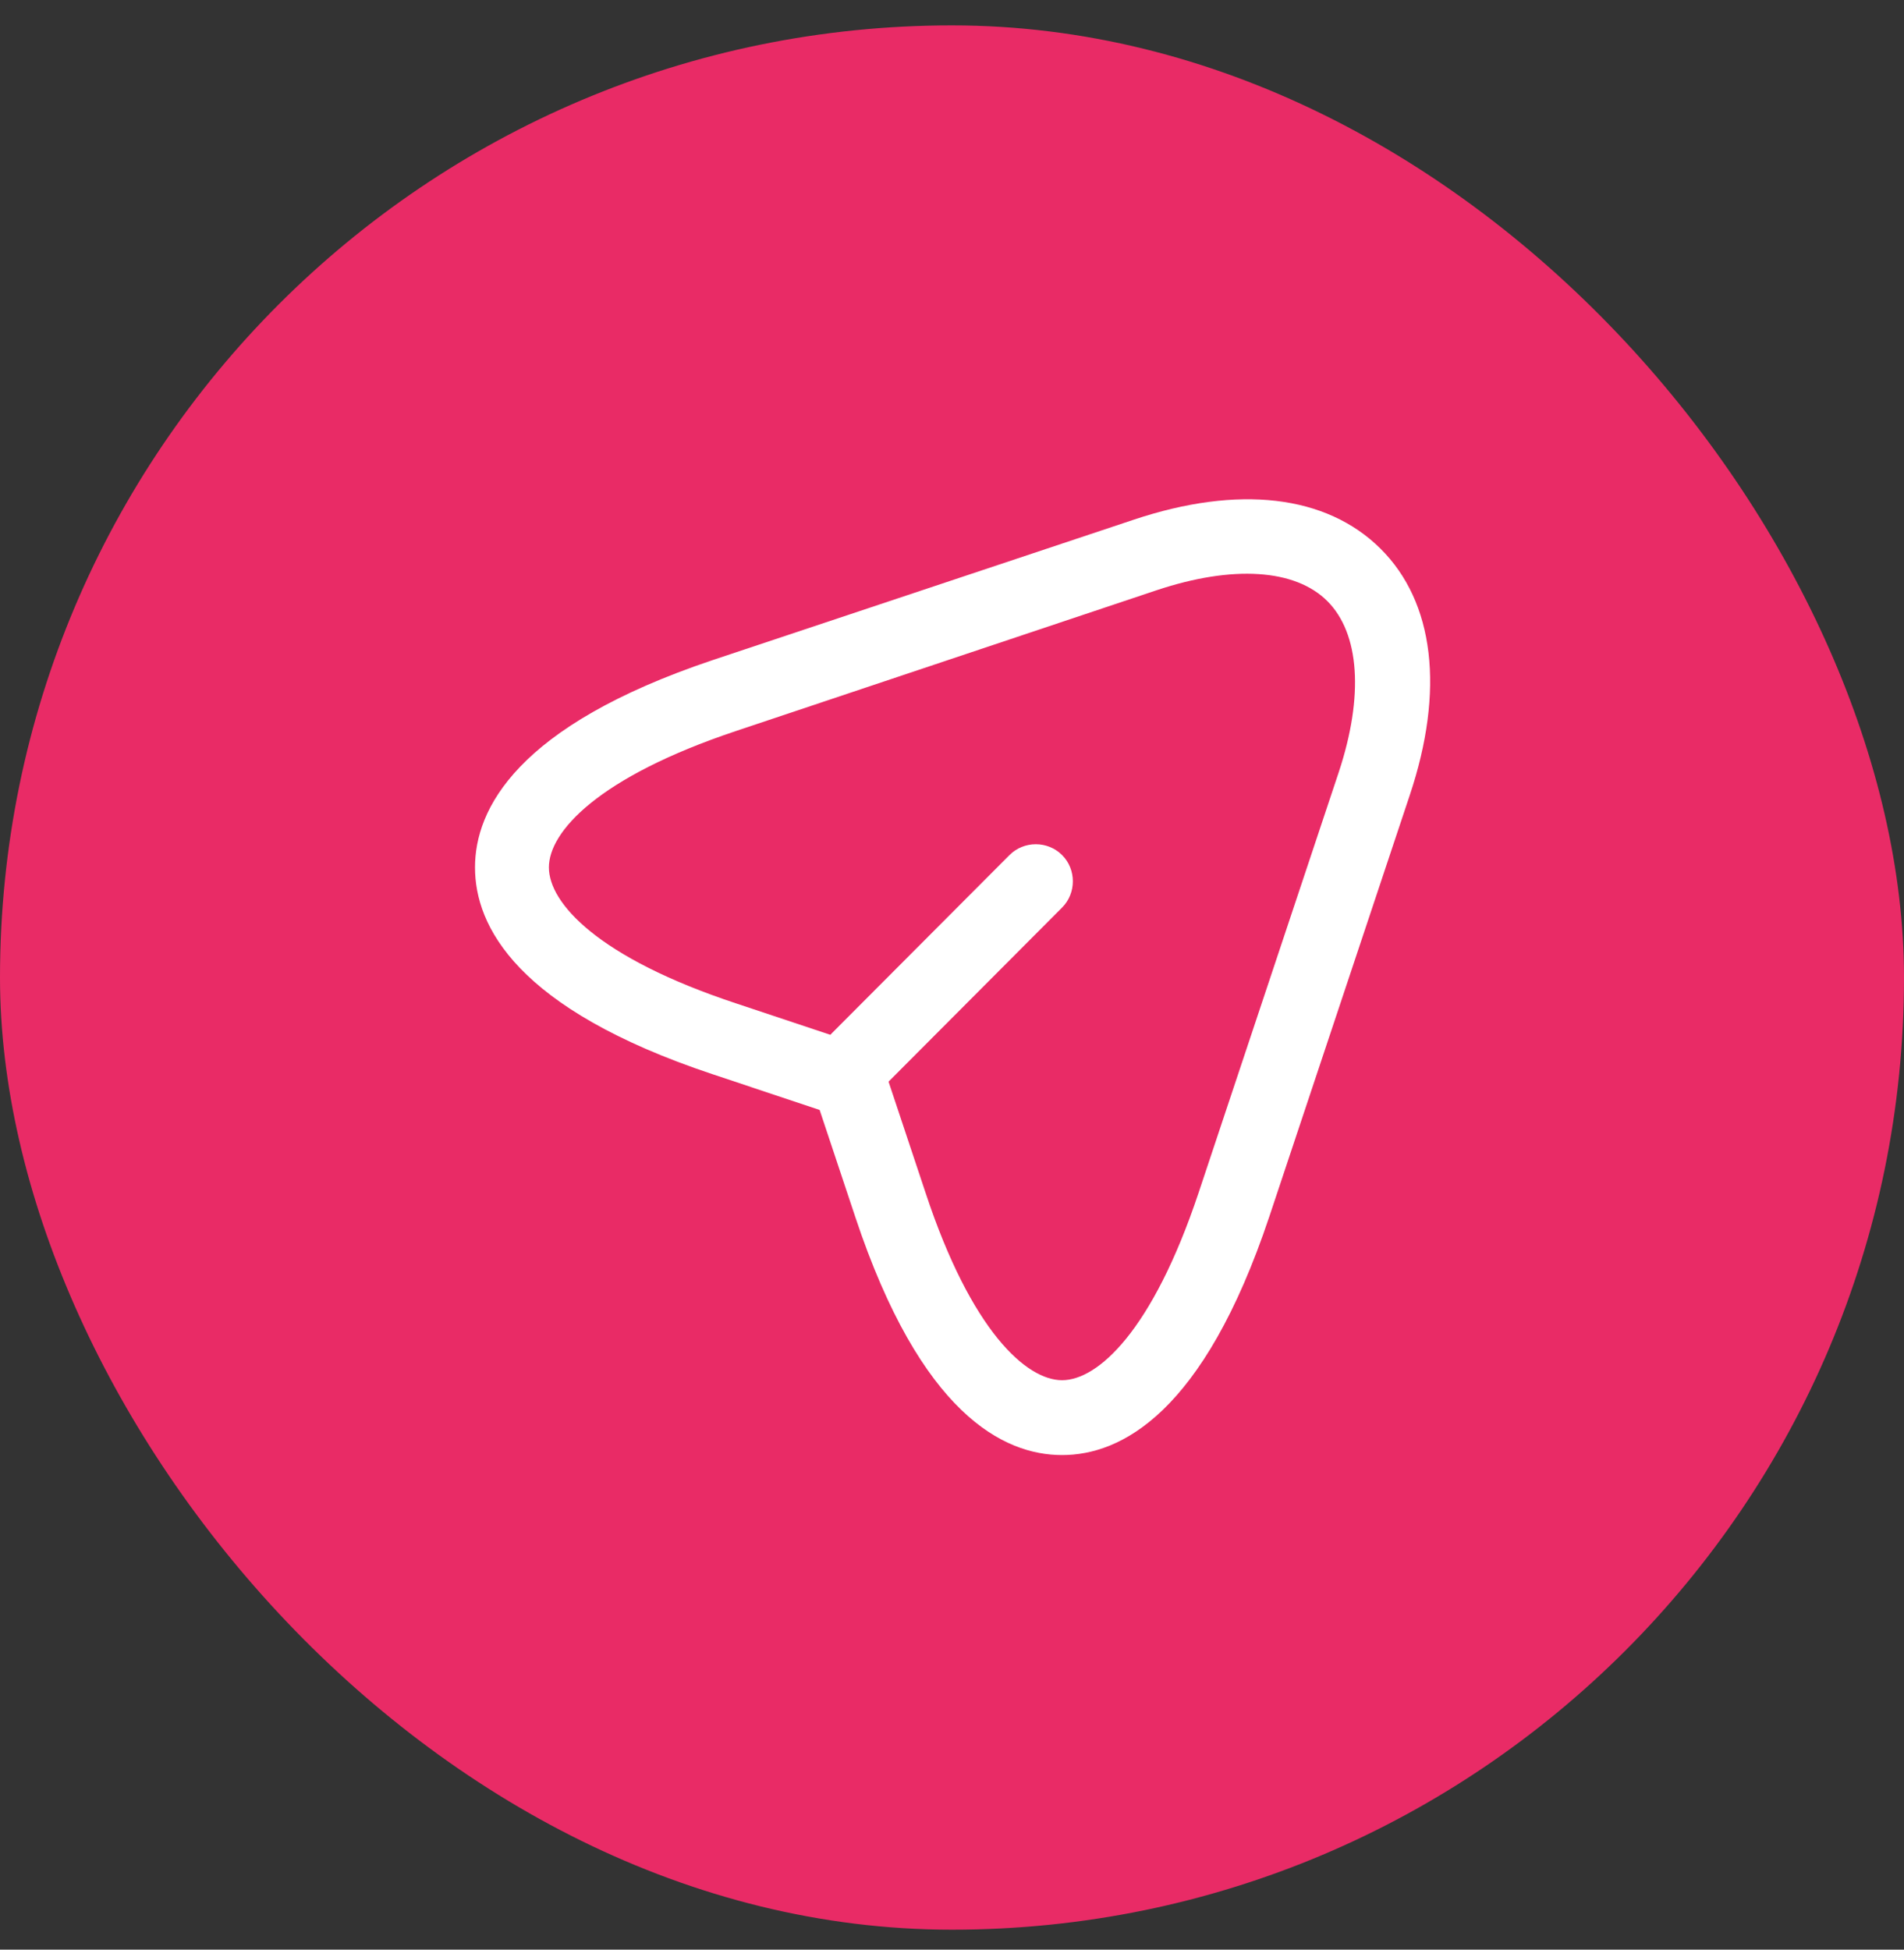 <svg width="42" height="43" viewBox="0 0 42 43" fill="none" xmlns="http://www.w3.org/2000/svg">
<rect x="0" y="0" width="42" height="43" fill="#333333" stroke="none"/>
<rect y="0.56" width="42" height="42" rx="21" fill="#E92B66"/>
<path d="M23.428 32.092C22.137 32.092 20.311 31.185 18.867 26.842L18.08 24.48L15.717 23.692C11.386 22.249 10.478 20.422 10.478 19.131C10.478 17.852 11.386 16.014 15.717 14.56L25.003 11.464C27.322 10.688 29.258 10.917 30.45 12.099C31.642 13.28 31.872 15.227 31.095 17.546L28 26.831C26.545 31.185 24.719 32.092 23.428 32.092ZM16.231 16.124C13.191 17.141 12.108 18.344 12.108 19.131C12.108 19.919 13.191 21.122 16.231 22.128L18.987 23.047C19.228 23.124 19.425 23.32 19.502 23.561L20.42 26.317C21.427 29.358 22.641 30.441 23.428 30.441C24.216 30.441 25.419 29.358 26.436 26.317L29.531 17.032C30.089 15.347 29.991 13.969 29.28 13.258C28.569 12.547 27.191 12.46 25.517 13.017L16.231 16.124Z" fill="white"/>
<path d="M18.933 24.185C18.725 24.185 18.517 24.108 18.353 23.944C18.036 23.627 18.036 23.102 18.353 22.785L22.269 18.858C22.586 18.541 23.111 18.541 23.428 18.858C23.745 19.175 23.745 19.7 23.428 20.017L19.513 23.944C19.359 24.108 19.141 24.185 18.933 24.185Z" fill="white"/>
</svg>
